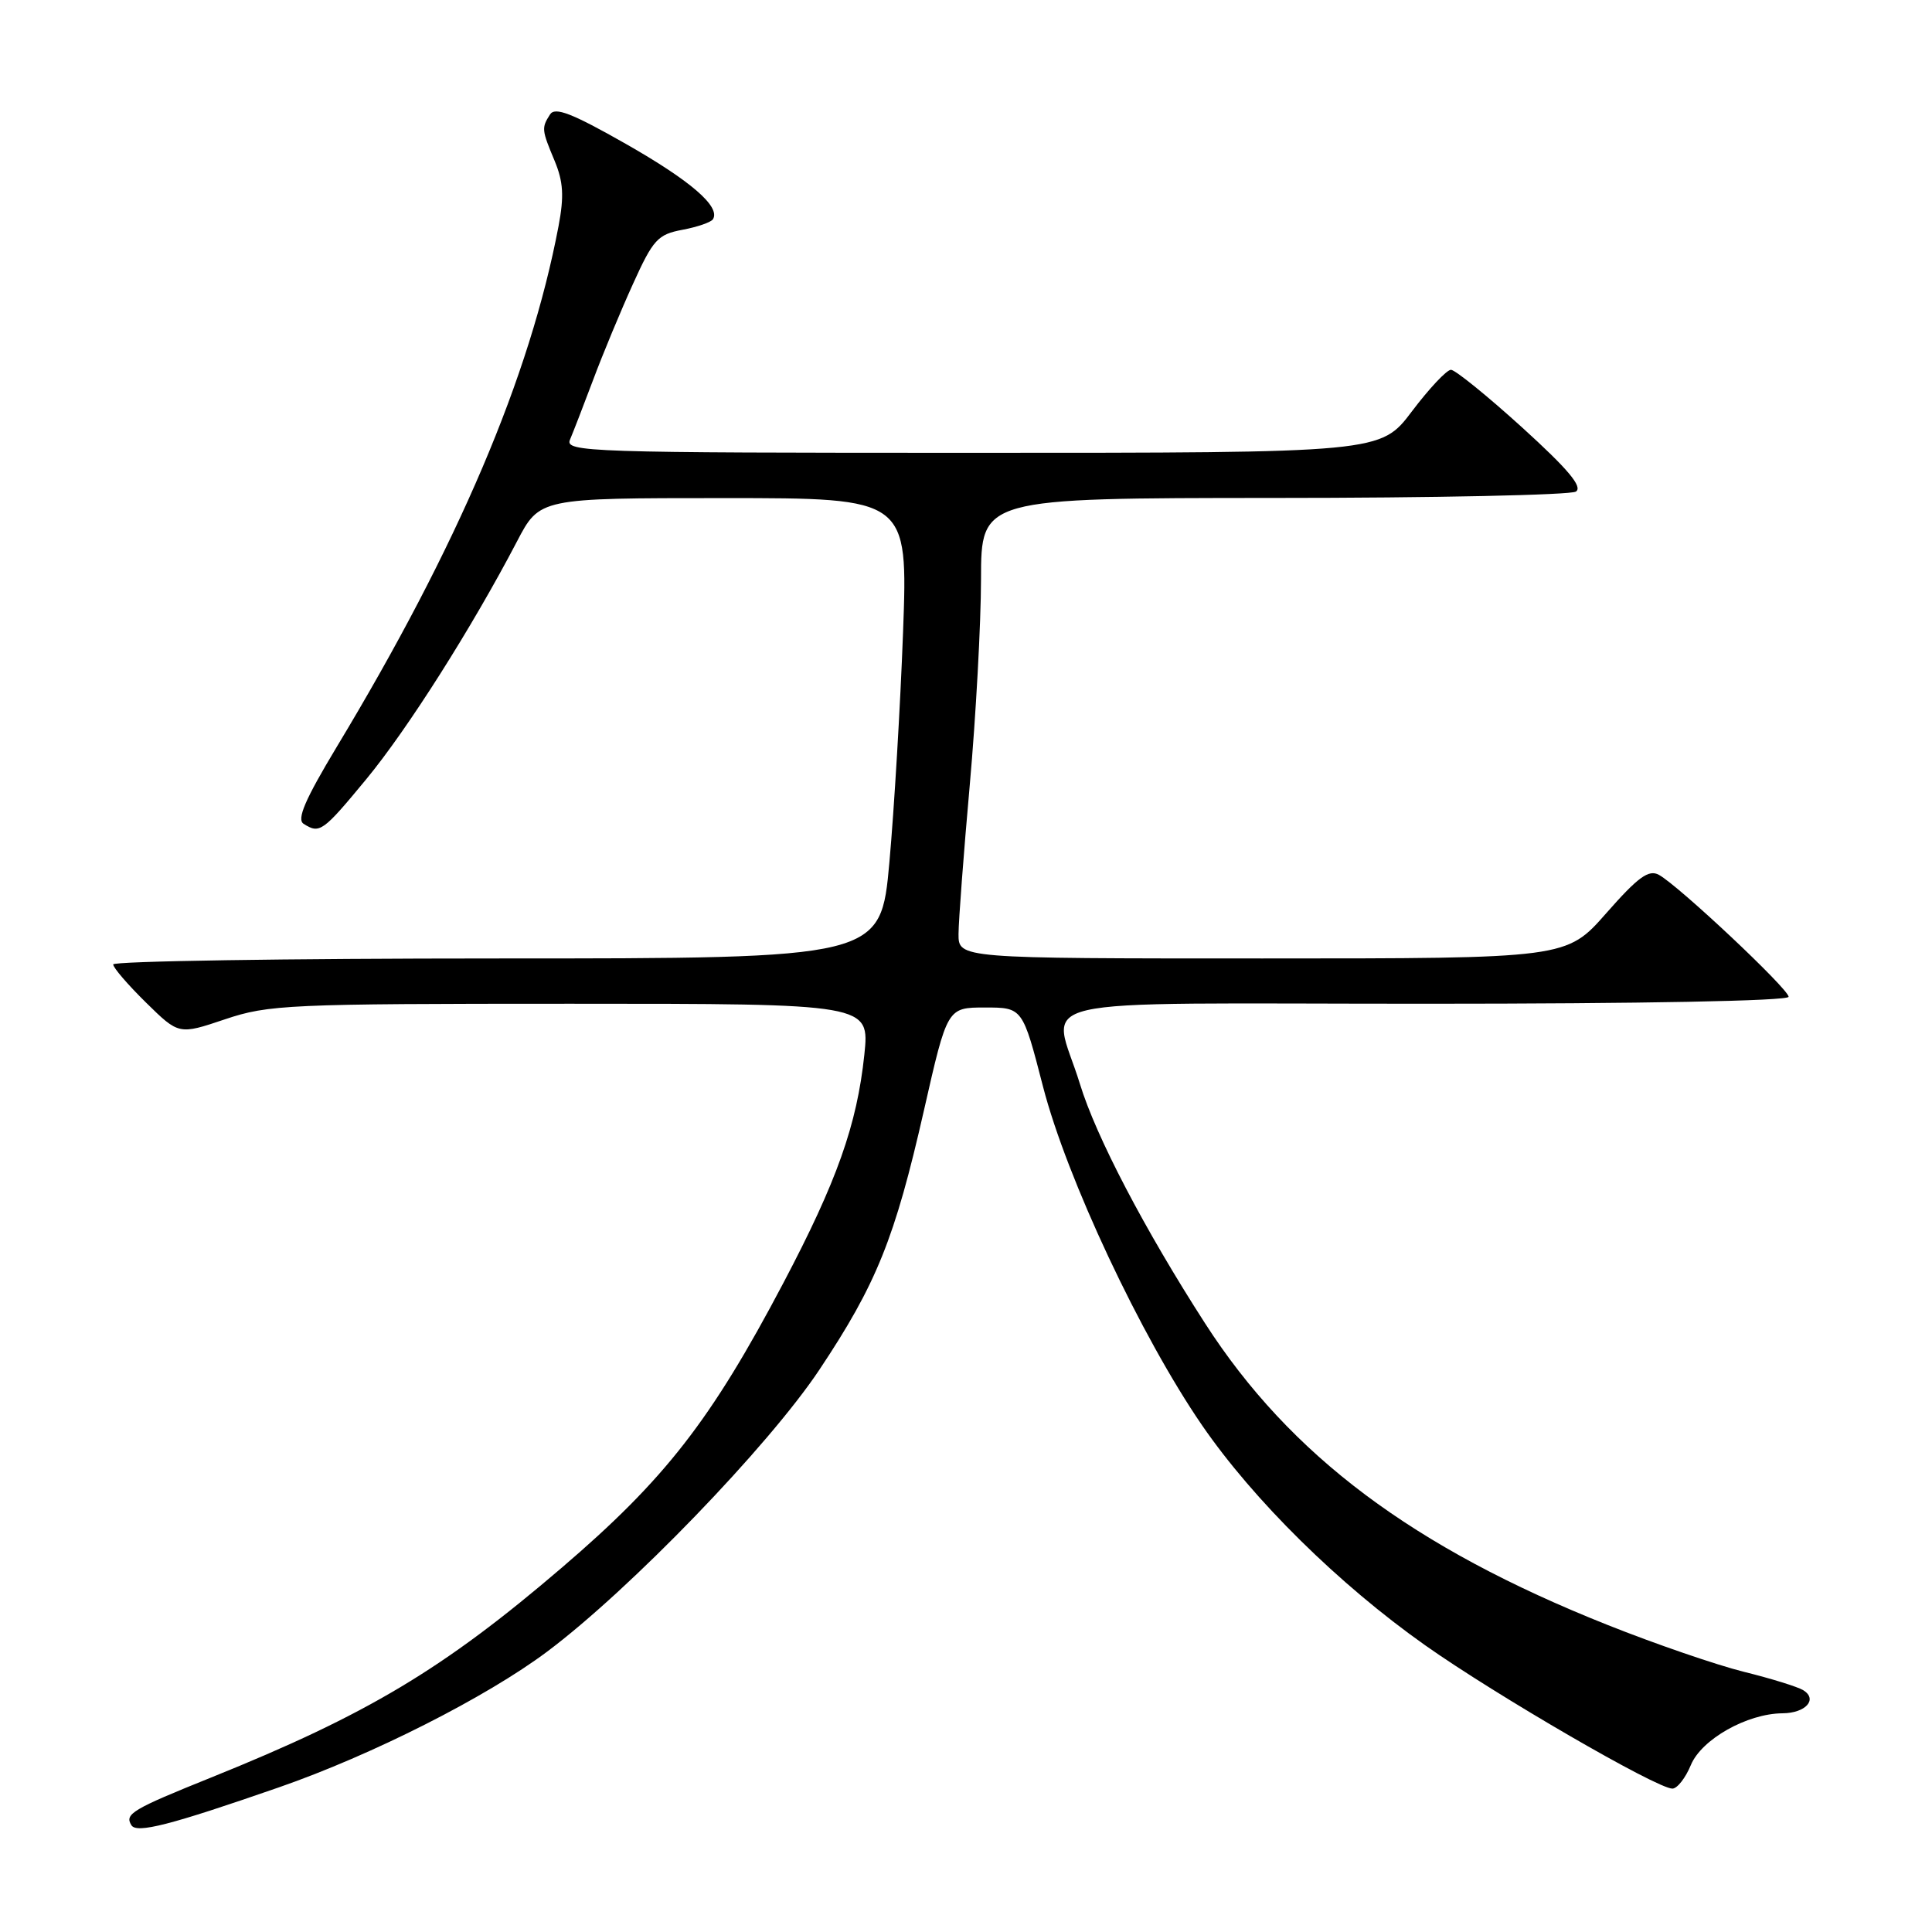 <?xml version="1.0" encoding="UTF-8" standalone="no"?>
<!DOCTYPE svg PUBLIC "-//W3C//DTD SVG 1.1//EN" "http://www.w3.org/Graphics/SVG/1.1/DTD/svg11.dtd" >
<svg xmlns="http://www.w3.org/2000/svg" xmlns:xlink="http://www.w3.org/1999/xlink" version="1.1" viewBox="0 0 256 256">
 <g >
 <path fill="currentColor"
d=" M 36.94 236.84 C 49.30 232.55 64.43 224.89 72.50 218.85 C 83.46 210.64 101.83 191.62 108.57 181.50 C 116.14 170.14 118.57 164.11 122.43 147.12 C 125.52 133.50 125.52 133.50 130.51 133.50 C 135.50 133.50 135.50 133.50 138.21 144.00 C 141.35 156.14 151.18 177.07 159.28 188.86 C 166.10 198.78 177.38 209.91 188.83 218.00 C 198.26 224.66 219.54 237.00 221.60 237.00 C 222.24 237.00 223.34 235.59 224.05 233.87 C 225.47 230.46 231.49 227.06 236.19 227.02 C 239.26 227.00 240.90 225.17 238.94 223.96 C 238.21 223.51 234.67 222.41 231.06 221.52 C 227.45 220.62 219.32 217.83 213.00 215.31 C 187.23 205.06 170.96 192.87 159.69 175.37 C 151.67 162.92 145.23 150.60 143.10 143.64 C 139.45 131.73 133.96 133.00 189.00 133.00 C 217.42 133.00 237.00 132.63 237.00 132.08 C 237.00 131.05 222.42 117.34 219.81 115.92 C 218.46 115.18 217.05 116.21 212.84 121.00 C 207.56 127.00 207.56 127.00 167.28 127.00 C 127.00 127.00 127.00 127.00 127.01 123.75 C 127.02 121.96 127.69 113.08 128.50 104.00 C 129.31 94.92 129.98 82.66 129.99 76.75 C 130.00 66.00 130.00 66.00 168.75 65.98 C 190.06 65.98 208.09 65.59 208.81 65.14 C 209.76 64.53 207.80 62.19 201.70 56.65 C 197.06 52.44 192.81 49.00 192.26 49.00 C 191.70 49.00 189.37 51.48 187.09 54.50 C 182.94 60.00 182.94 60.00 128.86 60.00 C 77.74 60.00 74.83 59.90 75.53 58.25 C 75.94 57.29 77.32 53.72 78.60 50.32 C 79.87 46.92 82.24 41.22 83.87 37.63 C 86.54 31.73 87.16 31.06 90.42 30.45 C 92.40 30.08 94.22 29.45 94.47 29.05 C 95.50 27.39 91.53 23.96 82.90 19.05 C 75.77 15.00 73.53 14.13 72.88 15.17 C 71.74 16.95 71.77 17.20 73.49 21.31 C 74.64 24.08 74.76 26.00 74.01 29.96 C 70.22 49.95 60.69 72.32 44.60 99.00 C 40.42 105.95 39.29 108.57 40.23 109.16 C 42.36 110.52 42.77 110.22 48.53 103.25 C 54.00 96.63 62.55 83.14 68.50 71.75 C 71.50 66.00 71.50 66.00 95.91 66.00 C 120.31 66.00 120.31 66.00 119.66 83.75 C 119.30 93.51 118.48 107.24 117.85 114.25 C 116.70 127.00 116.70 127.00 65.85 127.00 C 37.88 127.00 15.00 127.36 15.00 127.79 C 15.00 128.23 16.96 130.50 19.35 132.85 C 23.70 137.12 23.70 137.12 29.82 135.06 C 35.59 133.12 38.19 133.00 75.58 133.00 C 115.23 133.00 115.23 133.00 114.53 139.75 C 113.55 149.04 110.90 156.53 103.80 170.00 C 94.22 188.18 88.13 196.01 74.46 207.71 C 58.79 221.14 48.67 227.19 28.00 235.52 C 17.50 239.75 16.48 240.36 17.41 241.85 C 18.10 242.98 22.54 241.84 36.94 236.84 Z "/>
</g>
</svg>